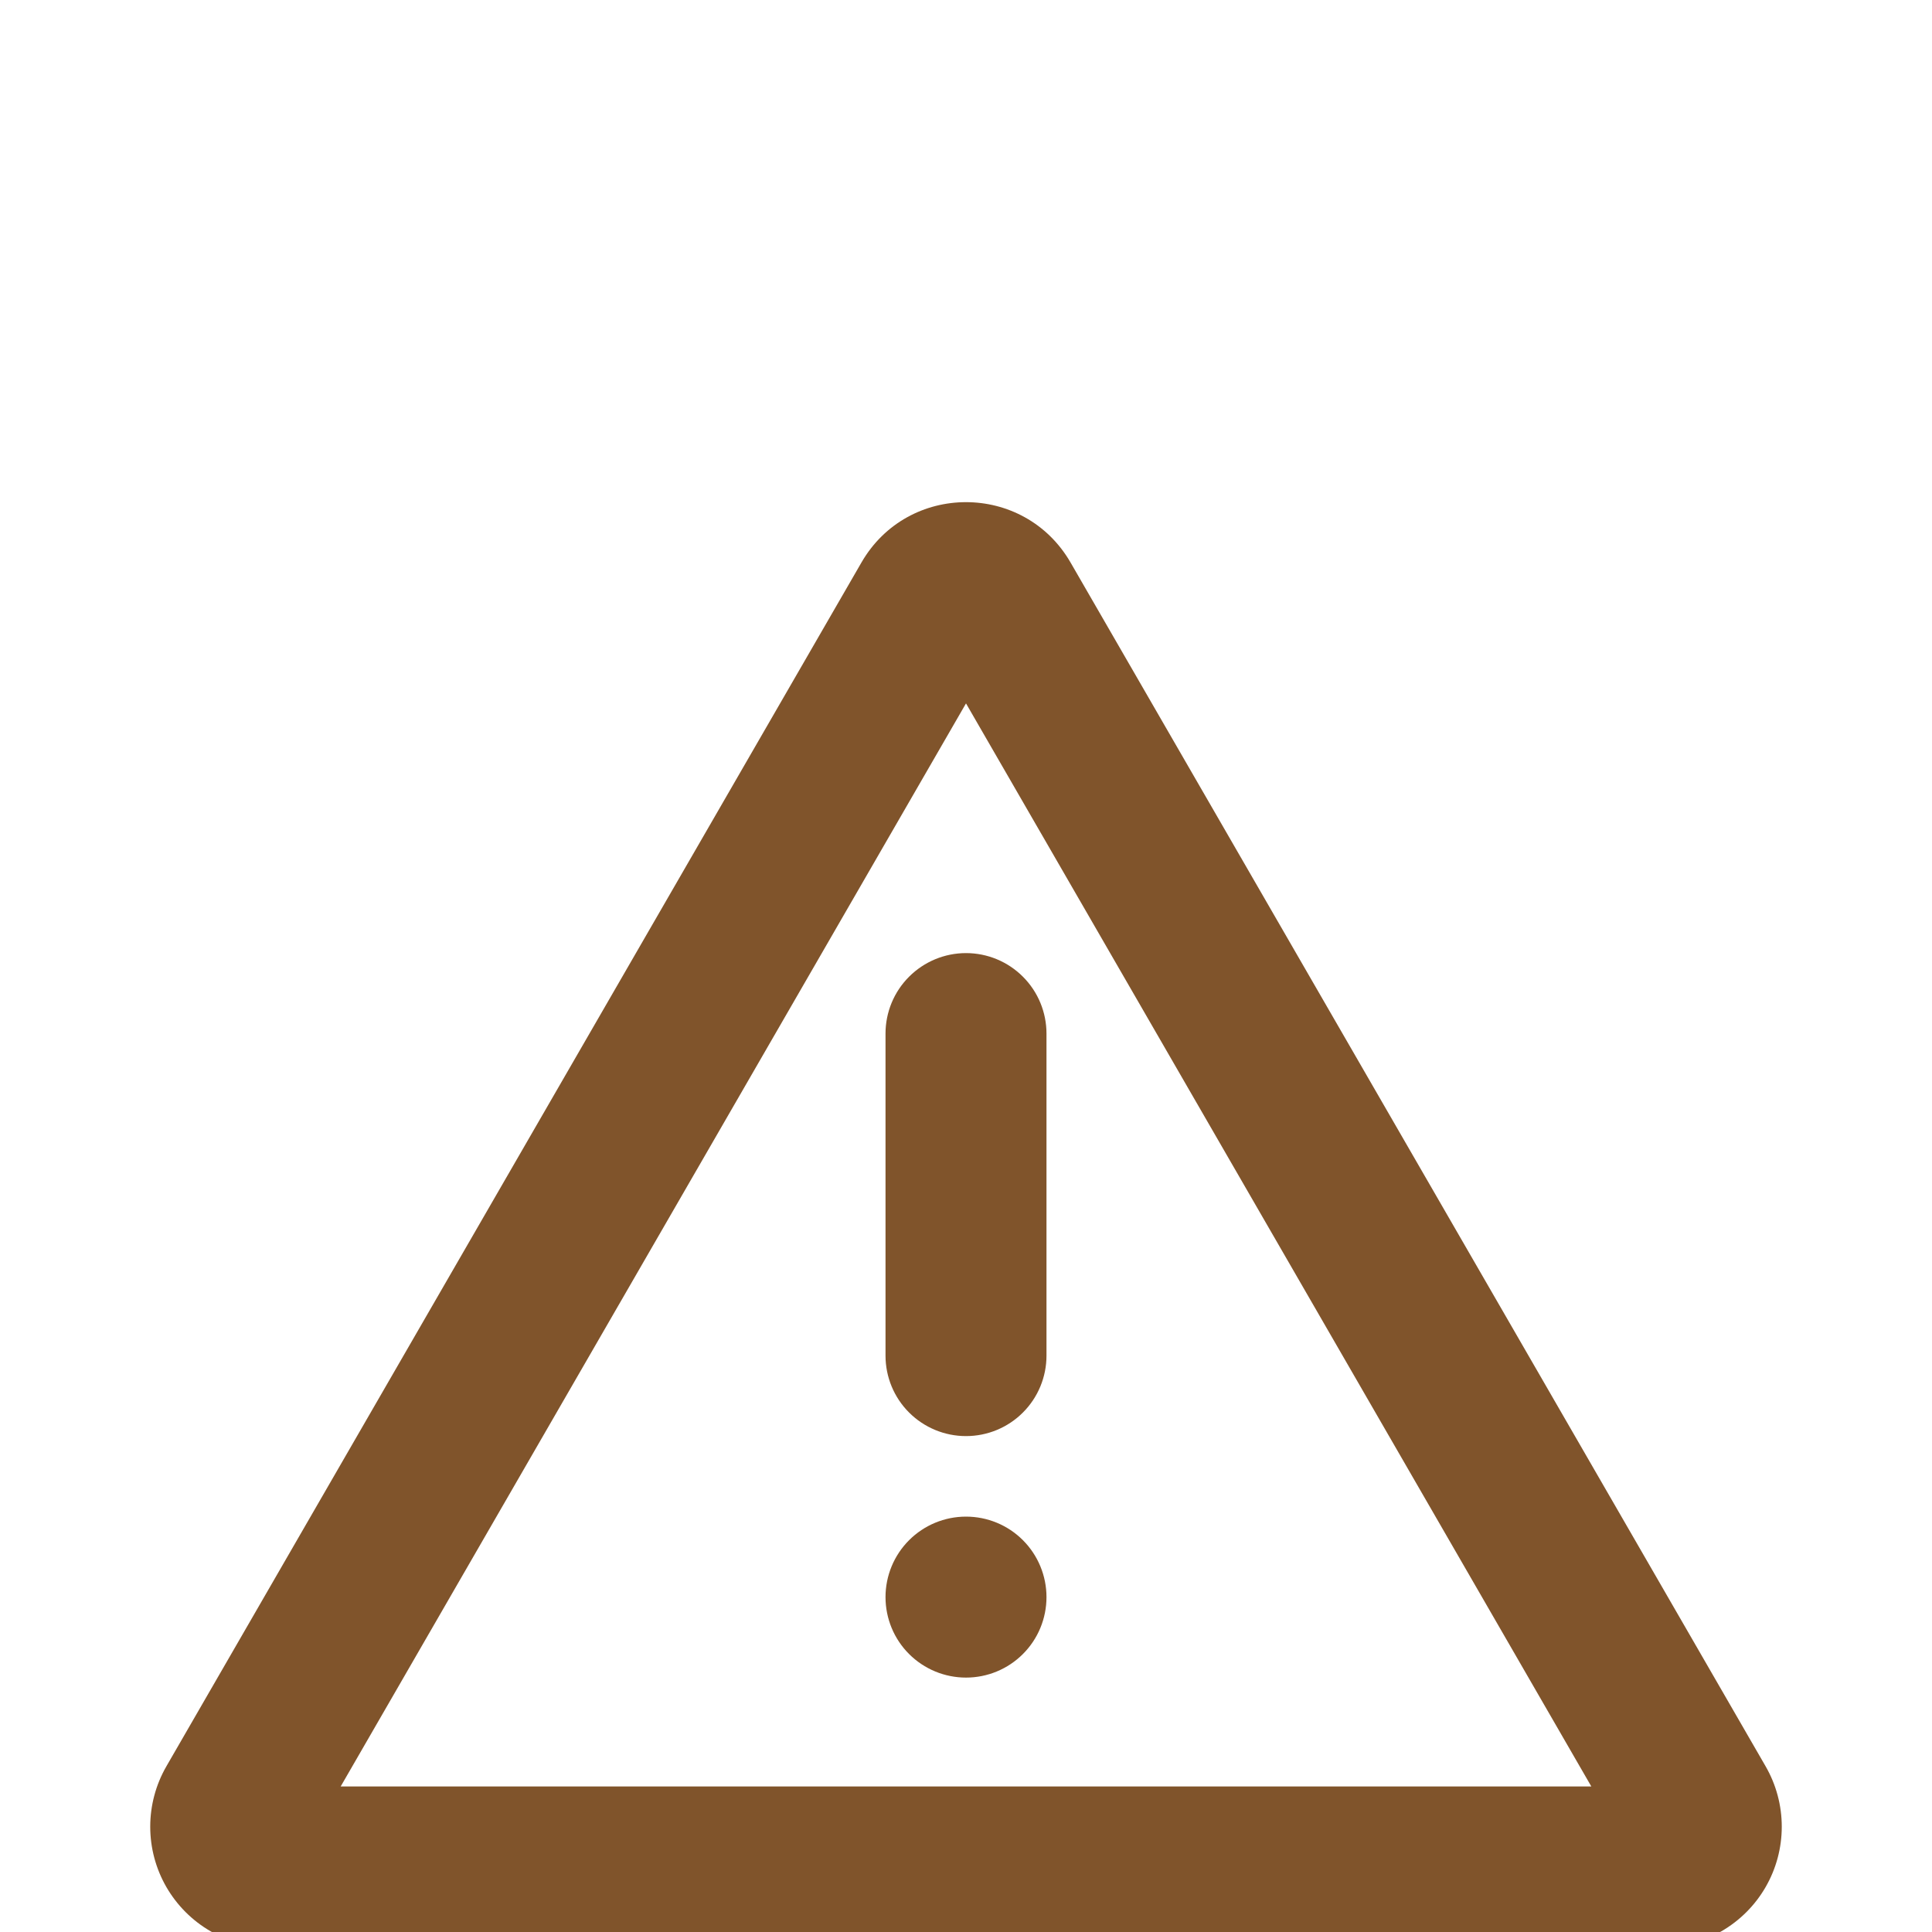 <svg width="50" height="50" viewBox="0 0 50 50" fill="none" xmlns="http://www.w3.org/2000/svg">
<g clip-path="url(#clip0_1198_1009)">
<path d="M27.706 14.558L45.694 45.712C45.968 46.187 46.112 46.726 46.112 47.275C46.112 47.823 45.968 48.362 45.694 48.837C45.42 49.312 45.025 49.707 44.55 49.981C44.075 50.255 43.536 50.4 42.988 50.4H7.013C6.464 50.4 5.925 50.255 5.45 49.981C4.975 49.707 4.581 49.312 4.306 48.837C4.032 48.362 3.888 47.823 3.888 47.275C3.888 46.726 4.032 46.187 4.306 45.712L22.294 14.558C23.496 12.475 26.502 12.475 27.706 14.558ZM25 18.204L8.817 46.233H41.183L25 18.204ZM25 39.25C25.553 39.25 26.083 39.469 26.473 39.86C26.864 40.251 27.083 40.781 27.083 41.333C27.083 41.886 26.864 42.416 26.473 42.806C26.083 43.197 25.553 43.416 25 43.416C24.448 43.416 23.918 43.197 23.527 42.806C23.136 42.416 22.917 41.886 22.917 41.333C22.917 40.781 23.136 40.251 23.527 39.86C23.918 39.469 24.448 39.25 25 39.25ZM25 24.666C25.553 24.666 26.083 24.886 26.473 25.277C26.864 25.667 27.083 26.197 27.083 26.75V35.083C27.083 35.636 26.864 36.166 26.473 36.556C26.083 36.947 25.553 37.166 25 37.166C24.448 37.166 23.918 36.947 23.527 36.556C23.136 36.166 22.917 35.636 22.917 35.083V26.75C22.917 26.197 23.136 25.667 23.527 25.277C23.918 24.886 24.448 24.666 25 24.666Z" fill="#80542B"/>
</g>
<defs>
<clipPath id="clip0_1198_1009">
<rect width="50" height="50" fill="white"/>
</clipPath>
</defs>
</svg>
